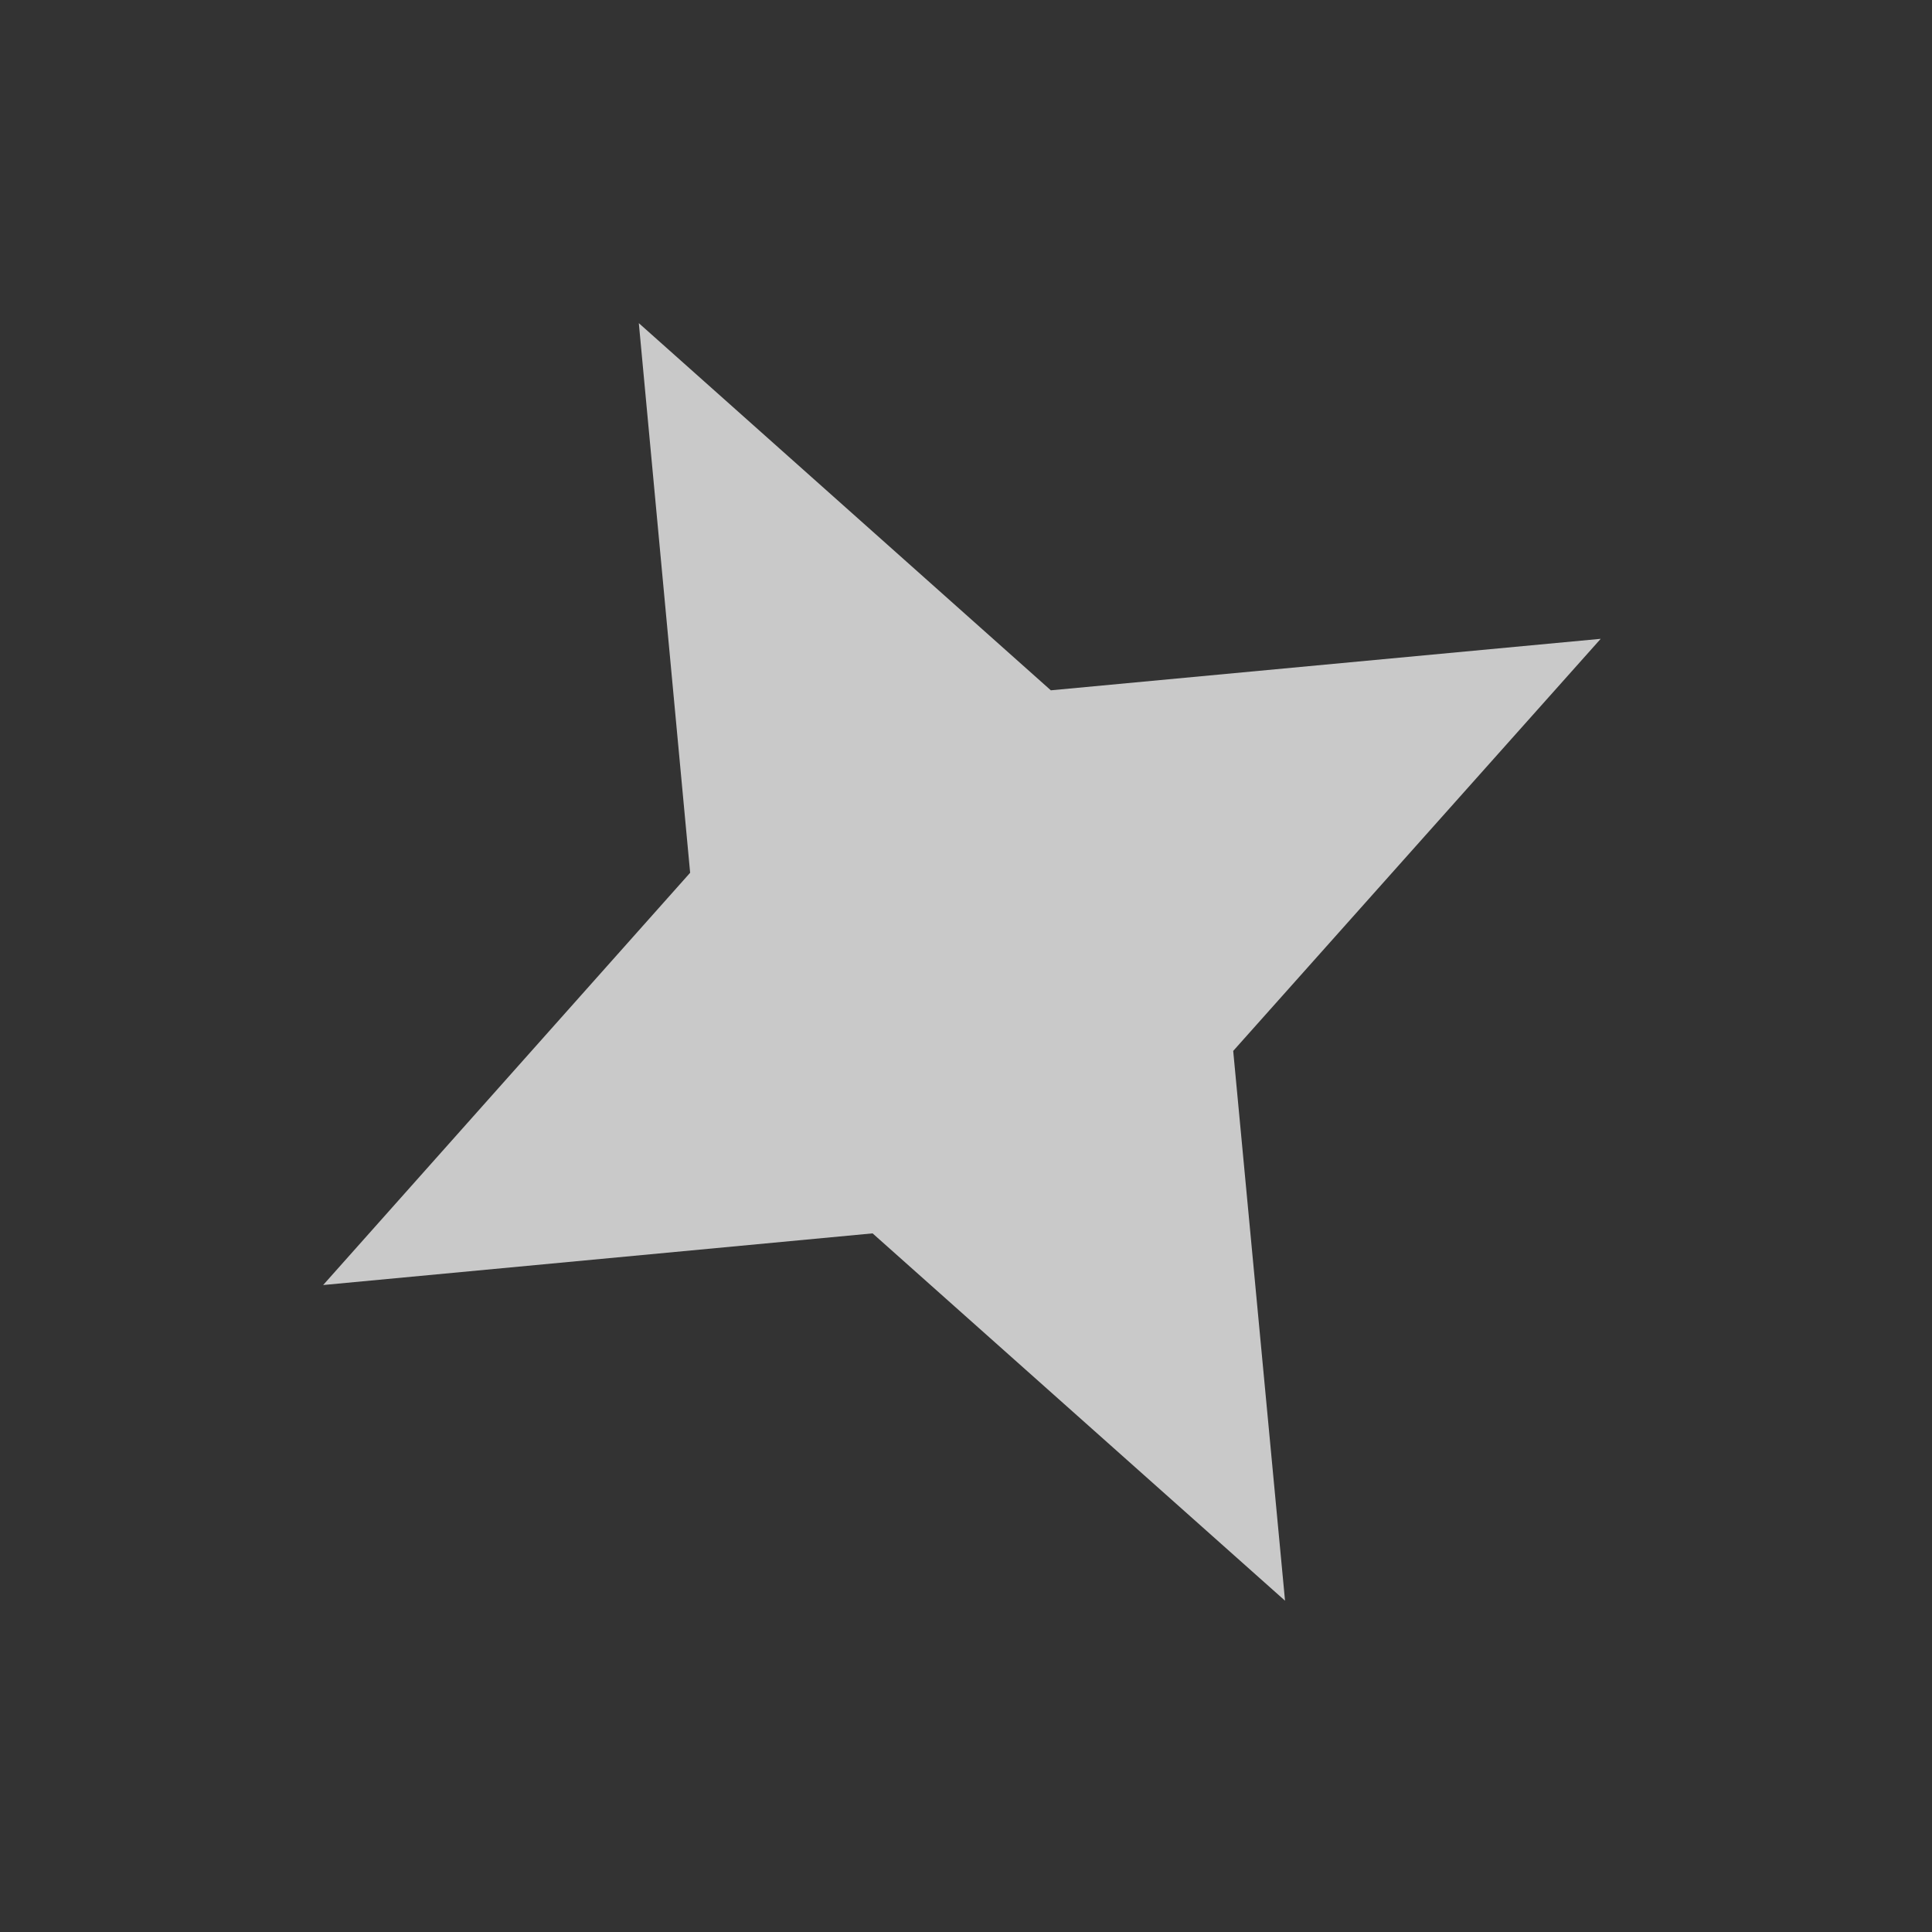 <svg width="23" height="23" viewBox="0 0 23 23" fill="none" xmlns="http://www.w3.org/2000/svg">
<rect x="0" y="0" width="23" height="23" fill="#333333" stroke="none"/>
<g clip-path="url(#clip0_19_328)">
<path d="M7.605 3.847L12.51 8.218L19.056 7.605L14.681 12.511L15.298 19.056L10.388 14.683L3.847 15.298L8.216 10.39L7.605 3.847Z" fill="#EEEEEE" fill-opacity="0.8"/>
</g>
<defs>
<clipPath id="clip0_19_328">
<rect width="17.044" height="17.044" fill="white" transform="translate(0 7.693) rotate(-26.831)"/>
</clipPath>
</defs>
</svg>
